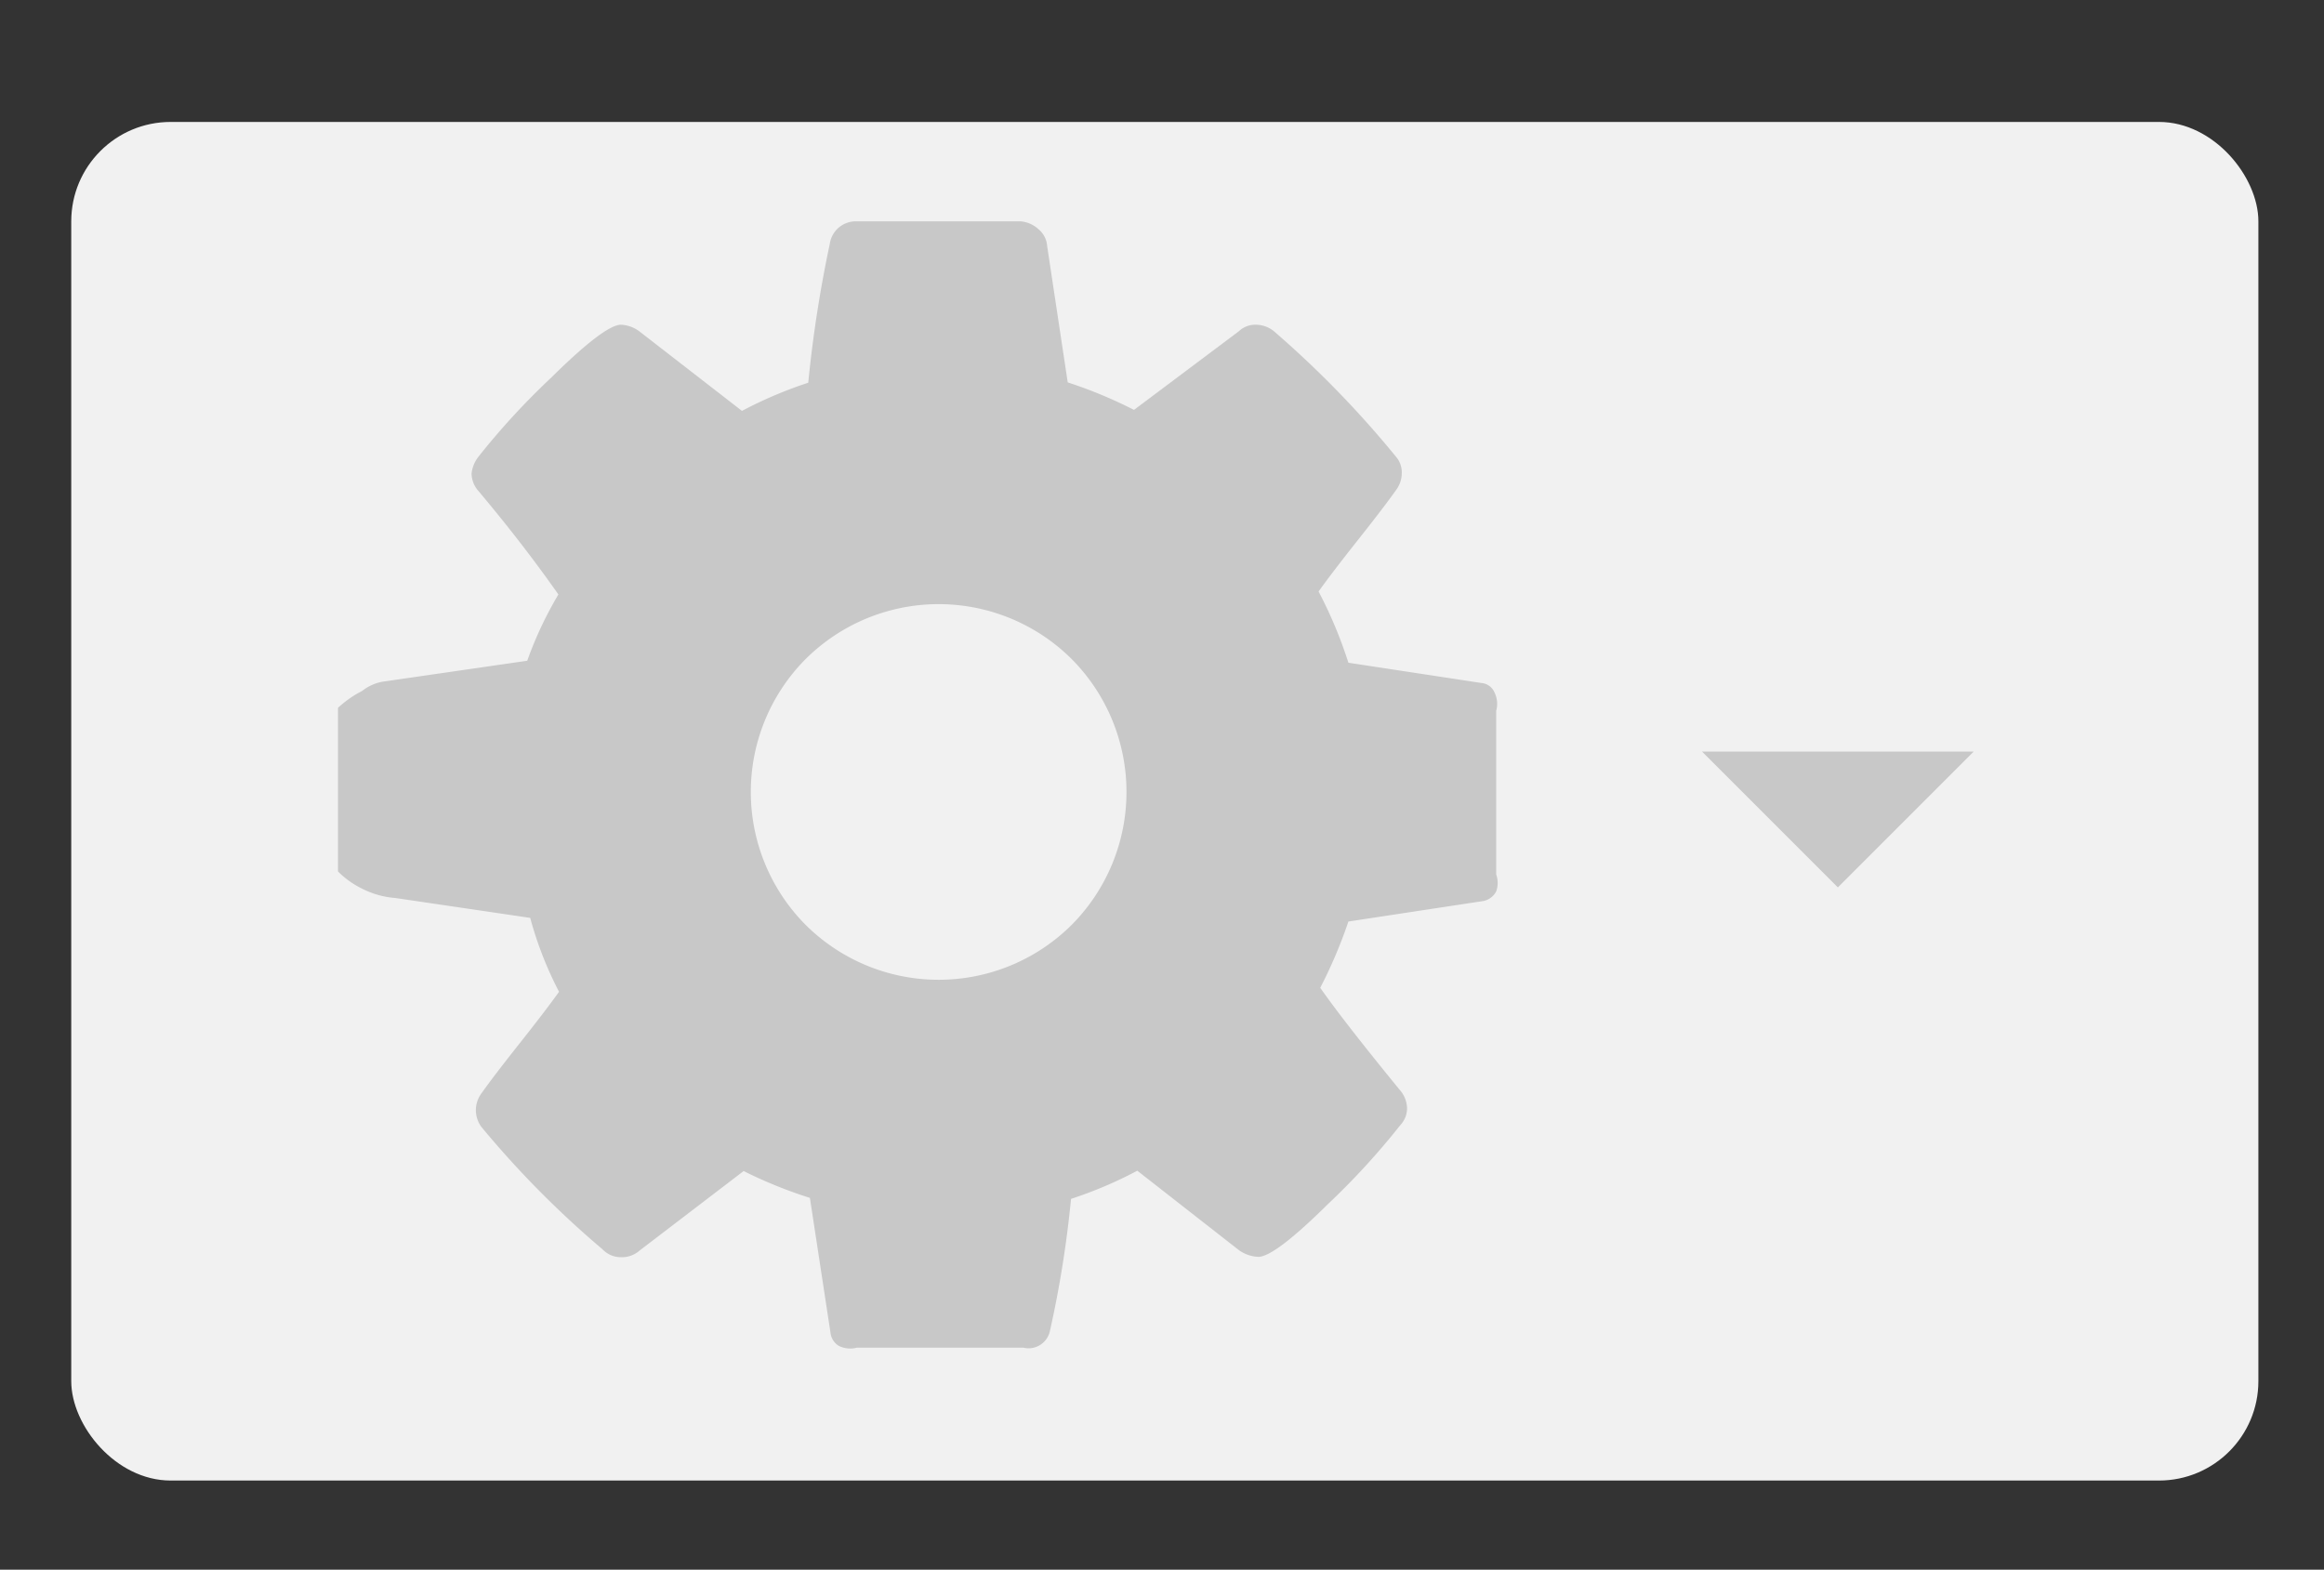 <svg id="Capa_1" data-name="Capa 1" xmlns="http://www.w3.org/2000/svg" viewBox="0 0 70.13 47.37"><rect x="0" y="0" width="70.13" height="47.37" fill="#333333" stroke="none"/><defs><style>.cls-1{fill:#f1f1f1;}.cls-2{fill:#c8c8c8;}</style></defs><title>icon-configurar-select</title><rect class="cls-1" x="2.15" y="3.68" width="66" height="41" rx="3" ry="3"/><polygon class="cls-2" points="51.36 22.68 59.56 22.68 55.46 26.78 51.36 22.68"/><path class="cls-2" d="M45.15,21.45v4.94a0.76,0.76,0,0,1,0,.51,0.56,0.56,0,0,1-.38.29l-4.08.62a14.46,14.46,0,0,1-.85,2c0.52,0.74,1.32,1.76,2.39,3.07a0.87,0.87,0,0,1,.23.56,0.74,0.74,0,0,1-.2.51,22.52,22.52,0,0,1-2.2,2.4q-1.6,1.58-2.09,1.58a1.09,1.09,0,0,1-.58-0.2l-3.07-2.4a12.63,12.63,0,0,1-2,.85,32.64,32.64,0,0,1-.64,4,0.66,0.66,0,0,1-.8.49H25.86a0.79,0.79,0,0,1-.54-0.05,0.53,0.53,0,0,1-.26-0.41l-0.62-4.06a13.79,13.79,0,0,1-2-.81L19.3,37.74a0.8,0.8,0,0,1-.56.2,0.76,0.76,0,0,1-.56-0.24A29.3,29.3,0,0,1,14.52,34a0.87,0.87,0,0,1-.16-0.51,0.86,0.86,0,0,1,.18-0.51q0.33-.47,1.13-1.48t1.2-1.57A11,11,0,0,1,16,27.7l-4.07-.6a2.65,2.65,0,0,1-1-.28,2.71,2.71,0,0,1-.73-0.52V21.36a3.3,3.3,0,0,1,.73-0.51,1.39,1.39,0,0,1,.7-0.29l4.28-.62a11.41,11.41,0,0,1,.94-2C16.19,17,15.43,16,14.44,14.82a0.81,0.81,0,0,1-.21-0.53,1,1,0,0,1,.21-0.51,22.2,22.2,0,0,1,2.2-2.39q1.61-1.59,2.1-1.59a1,1,0,0,1,.58.22l3.07,2.38a12.76,12.76,0,0,1,2-.85,38,38,0,0,1,.65-4.19,0.79,0.79,0,0,1,.8-0.68H30.8a0.9,0.9,0,0,1,.54.24,0.72,0.72,0,0,1,.26.51l0.62,4.11a13.74,13.74,0,0,1,2,.83L37.38,10a0.72,0.72,0,0,1,.53-0.2,0.86,0.86,0,0,1,.56.22,30.39,30.39,0,0,1,3.67,3.78,0.72,0.72,0,0,1,.16.49,0.85,0.85,0,0,1-.18.51q-0.33.47-1.13,1.48t-1.2,1.57A13.39,13.39,0,0,1,40.69,20l4.07,0.62a0.47,0.47,0,0,1,.34.28A0.78,0.78,0,0,1,45.15,21.45ZM32.35,27.9a5.69,5.69,0,0,0,0-8,5.69,5.69,0,0,0-8.05,0,5.69,5.69,0,0,0,0,8A5.69,5.69,0,0,0,32.35,27.9Z"/></svg>